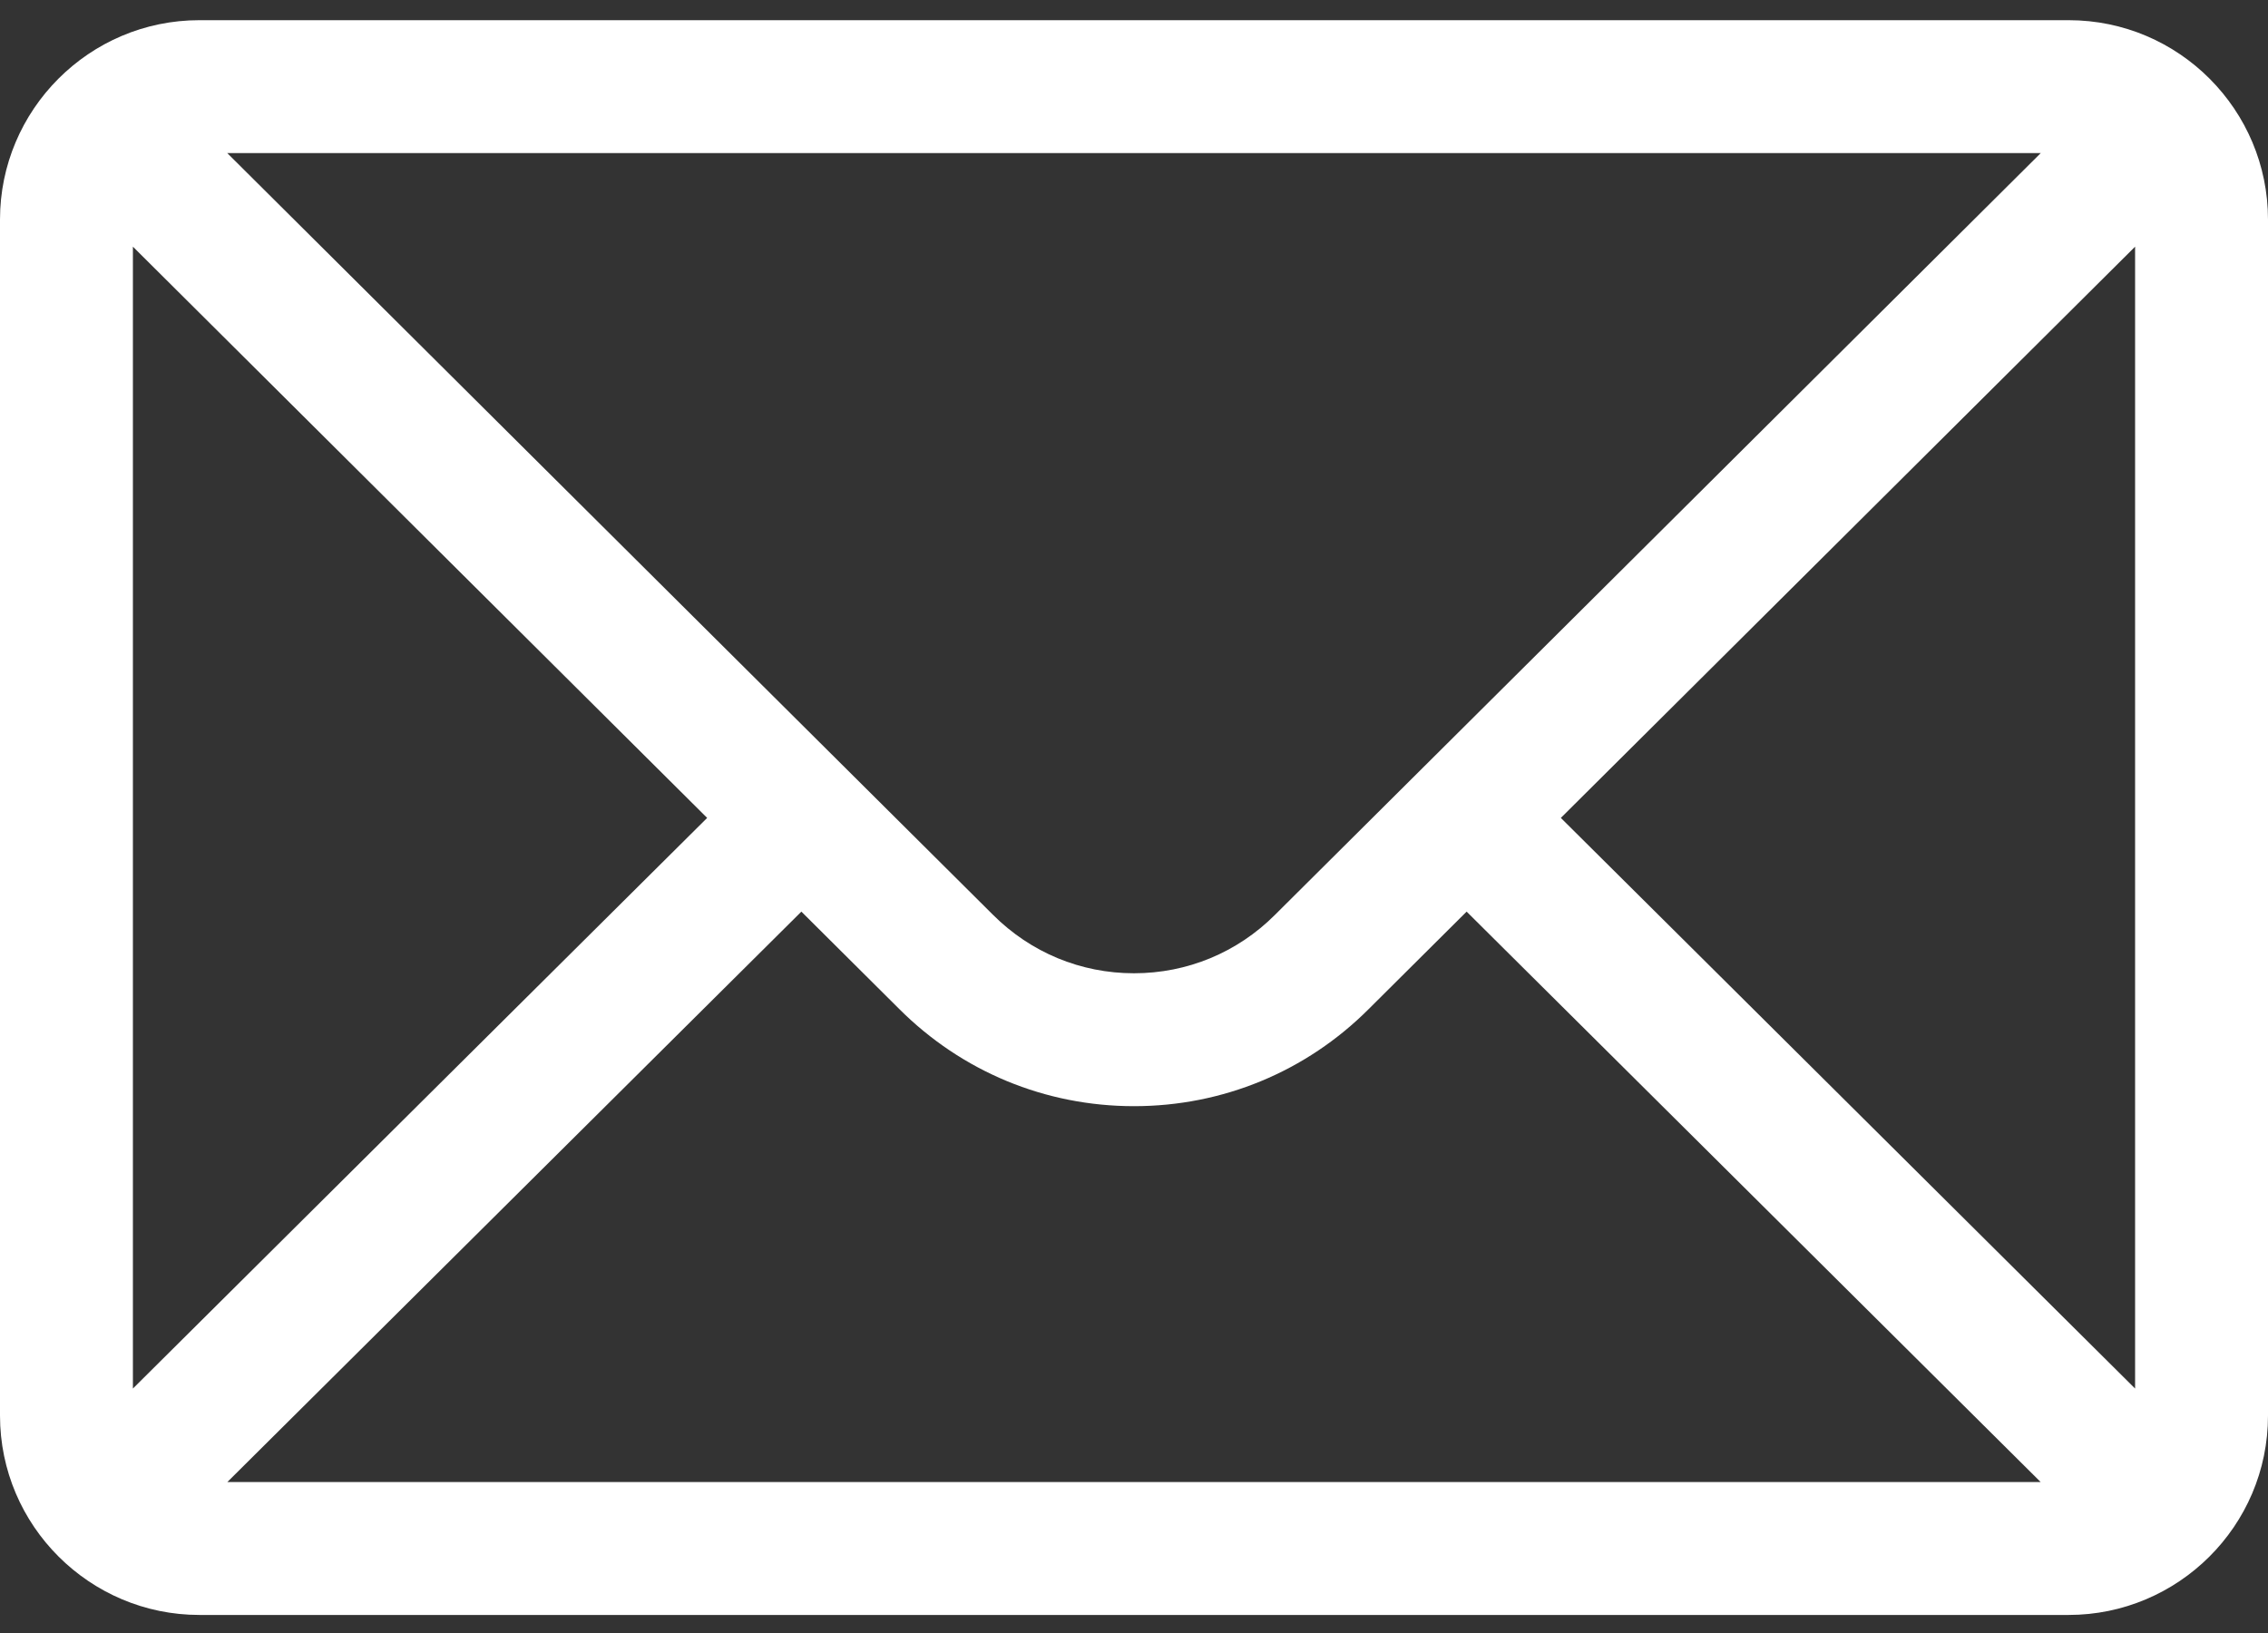 <svg width="50" height="36" viewBox="0 0 50 36" fill="none" xmlns="http://www.w3.org/2000/svg">
<rect x="0" y="0" width="50" height="36" fill="#333333" stroke="none"/>
<path d="M45.605 0.445H4.395C1.966 0.445 0 2.424 0 4.84V31.207C0 33.637 1.981 35.602 4.395 35.602H45.605C48.013 35.602 50 33.645 50 31.207V4.84C50 2.428 48.041 0.445 45.605 0.445ZM44.99 3.375C44.092 4.268 28.641 19.638 28.107 20.169C27.277 20.999 26.174 21.456 25 21.456C23.826 21.456 22.723 20.999 21.89 20.166C21.531 19.809 6.25 4.609 5.01 3.375H44.99ZM2.93 30.611V5.438L15.59 18.031L2.93 30.611ZM5.012 32.672L17.667 20.097L19.821 22.24C21.204 23.624 23.044 24.386 25 24.386C26.956 24.386 28.796 23.624 30.176 22.243L32.333 20.097L44.988 32.672H5.012ZM47.07 30.611L34.41 18.031L47.07 5.438V30.611Z" fill="white"/>
</svg>
